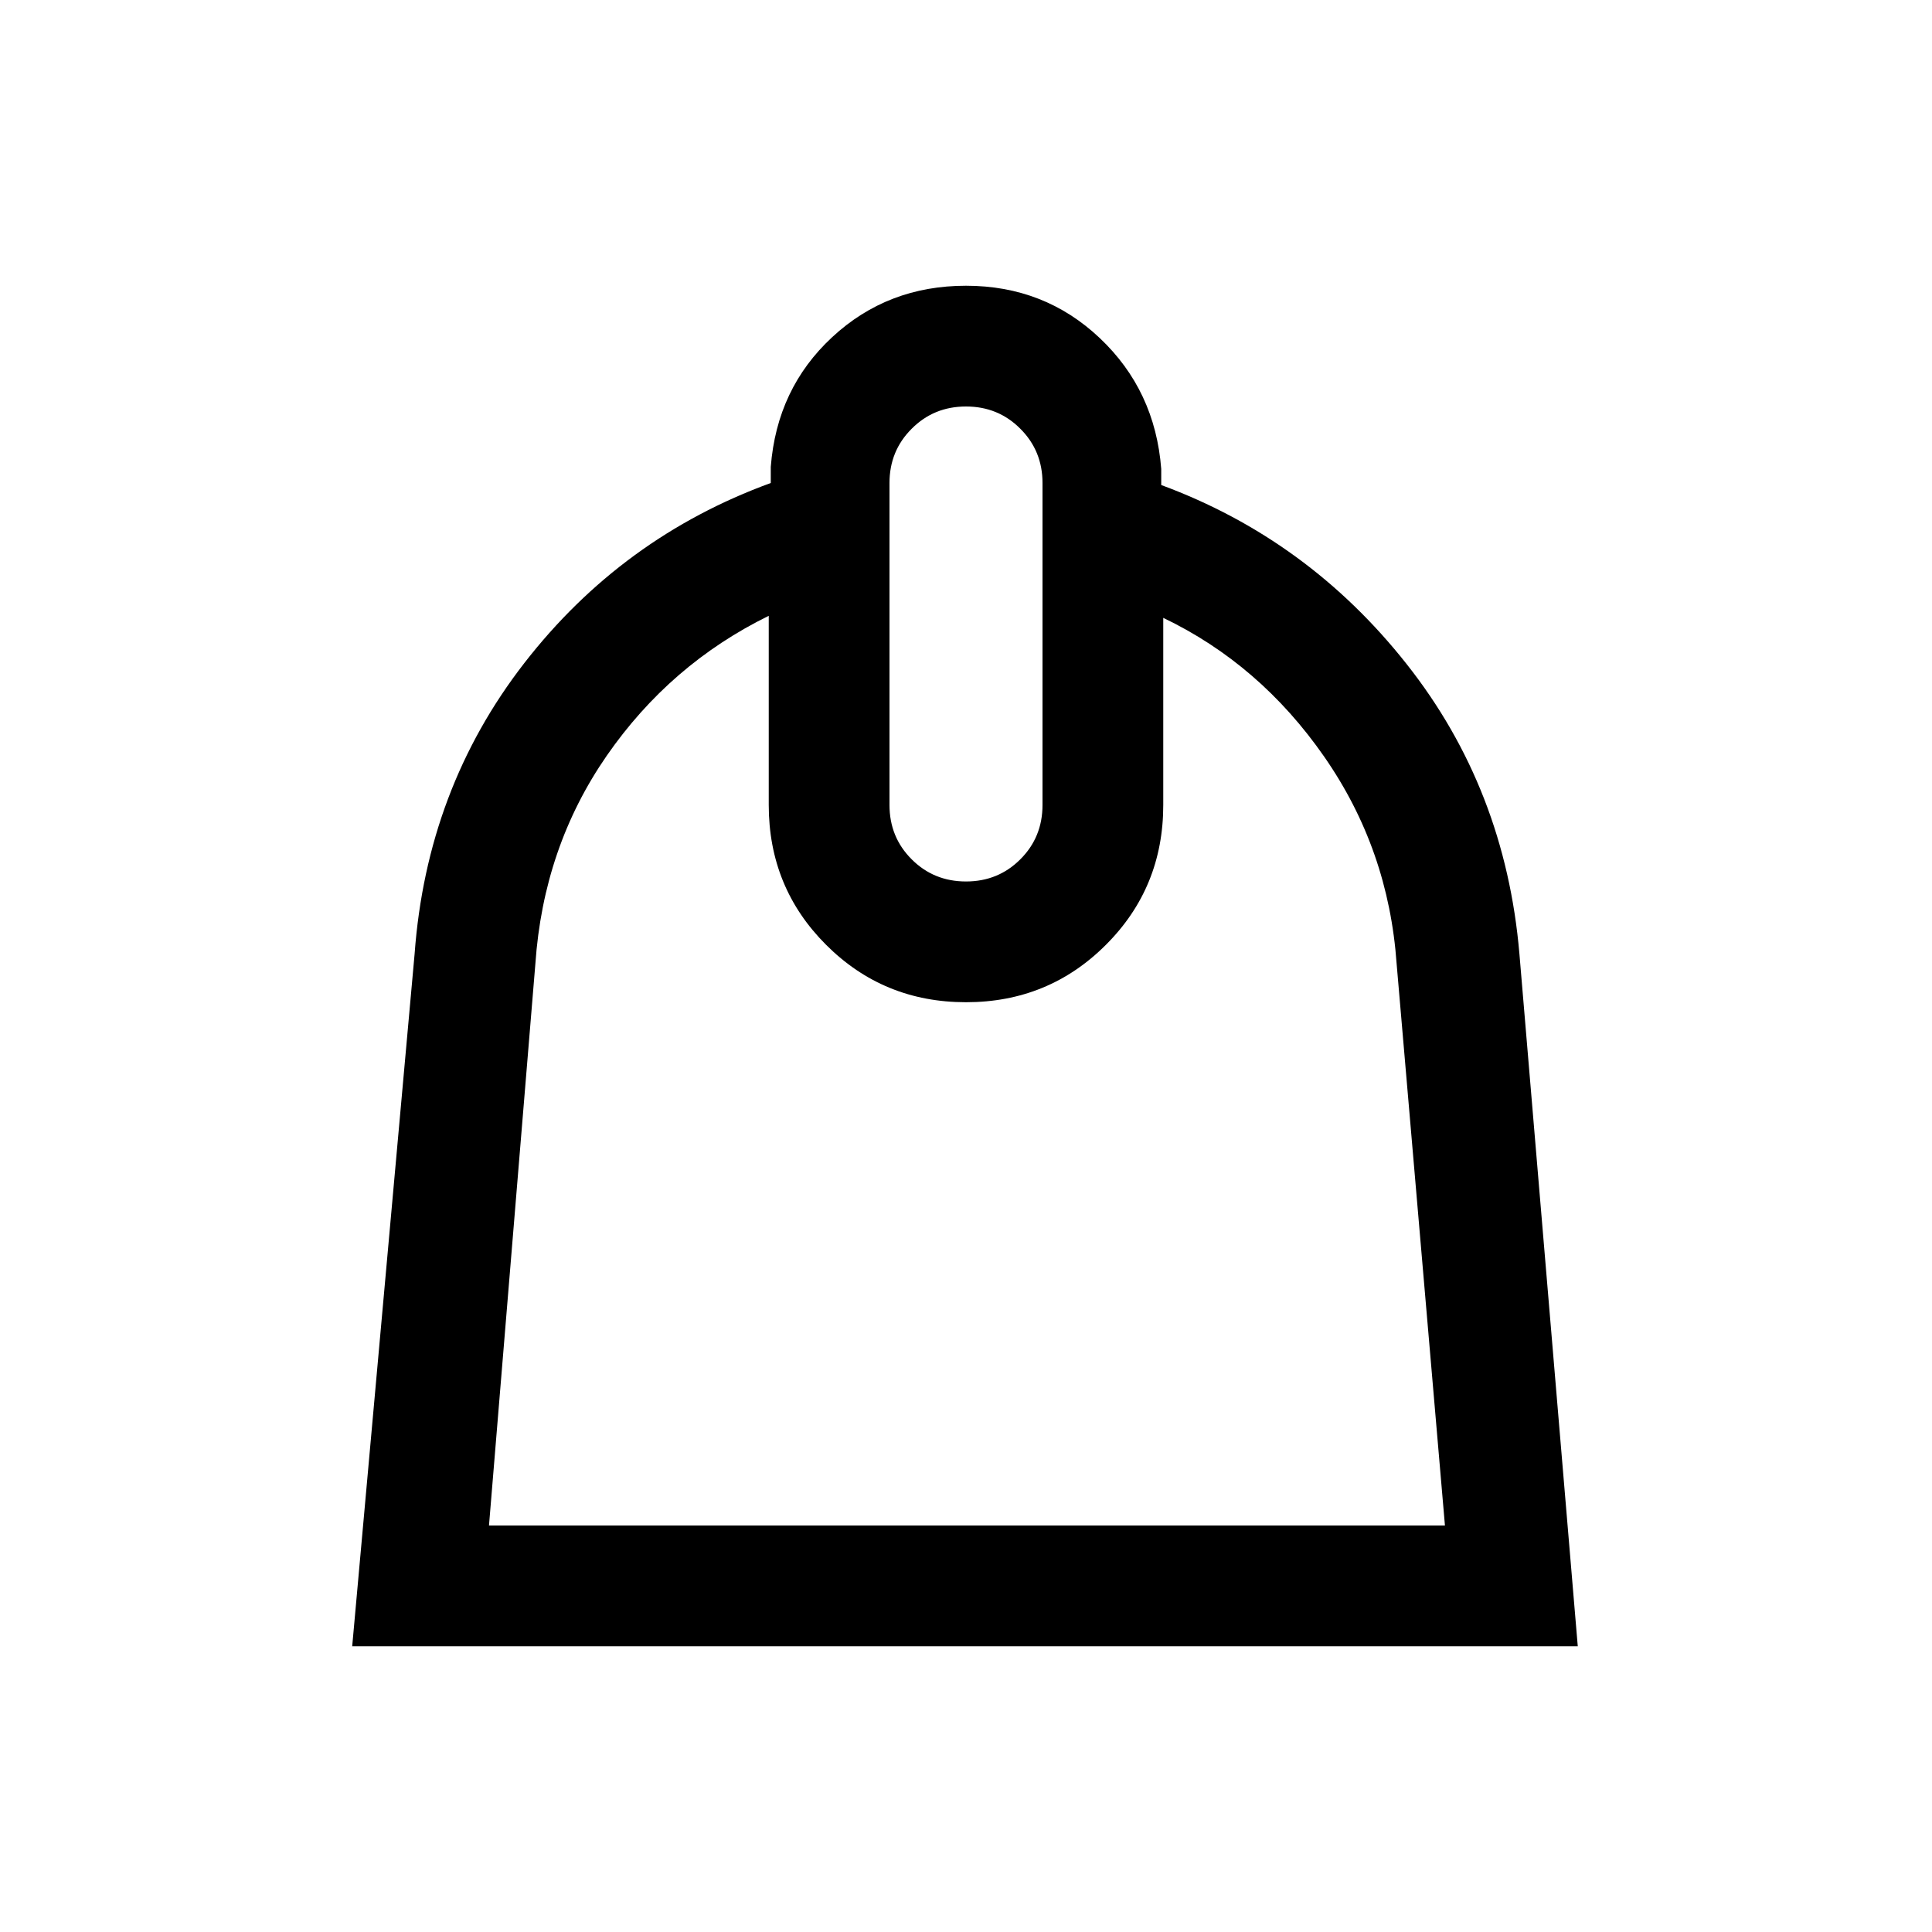 <svg xmlns="http://www.w3.org/2000/svg" height="20" width="20"><path d="m3.646 17.042.646-7.167q.125-1.708 1.135-3.01Q6.438 5.562 7.979 5v-.167q.063-.812.636-1.343.573-.532 1.385-.532t1.385.542q.573.542.636 1.354v.167q1.521.562 2.541 1.854 1.021 1.292 1.167 3l.604 7.167Zm1.416-1.25h9.896l-.5-5.813q-.083-1.187-.75-2.146-.666-.958-1.666-1.437v1.937q0 .855-.594 1.448-.594.594-1.448.594t-1.448-.594q-.594-.593-.594-1.448V6.375q-1.02.5-1.677 1.448-.656.948-.739 2.156ZM10 9.125q.333 0 .562-.229.23-.229.23-.563V5q0-.333-.23-.562-.229-.23-.562-.23-.333 0-.562.23-.23.229-.23.562v3.333q0 .334.23.563.229.229.562.229Zm.042 1.25Z"/></svg>
